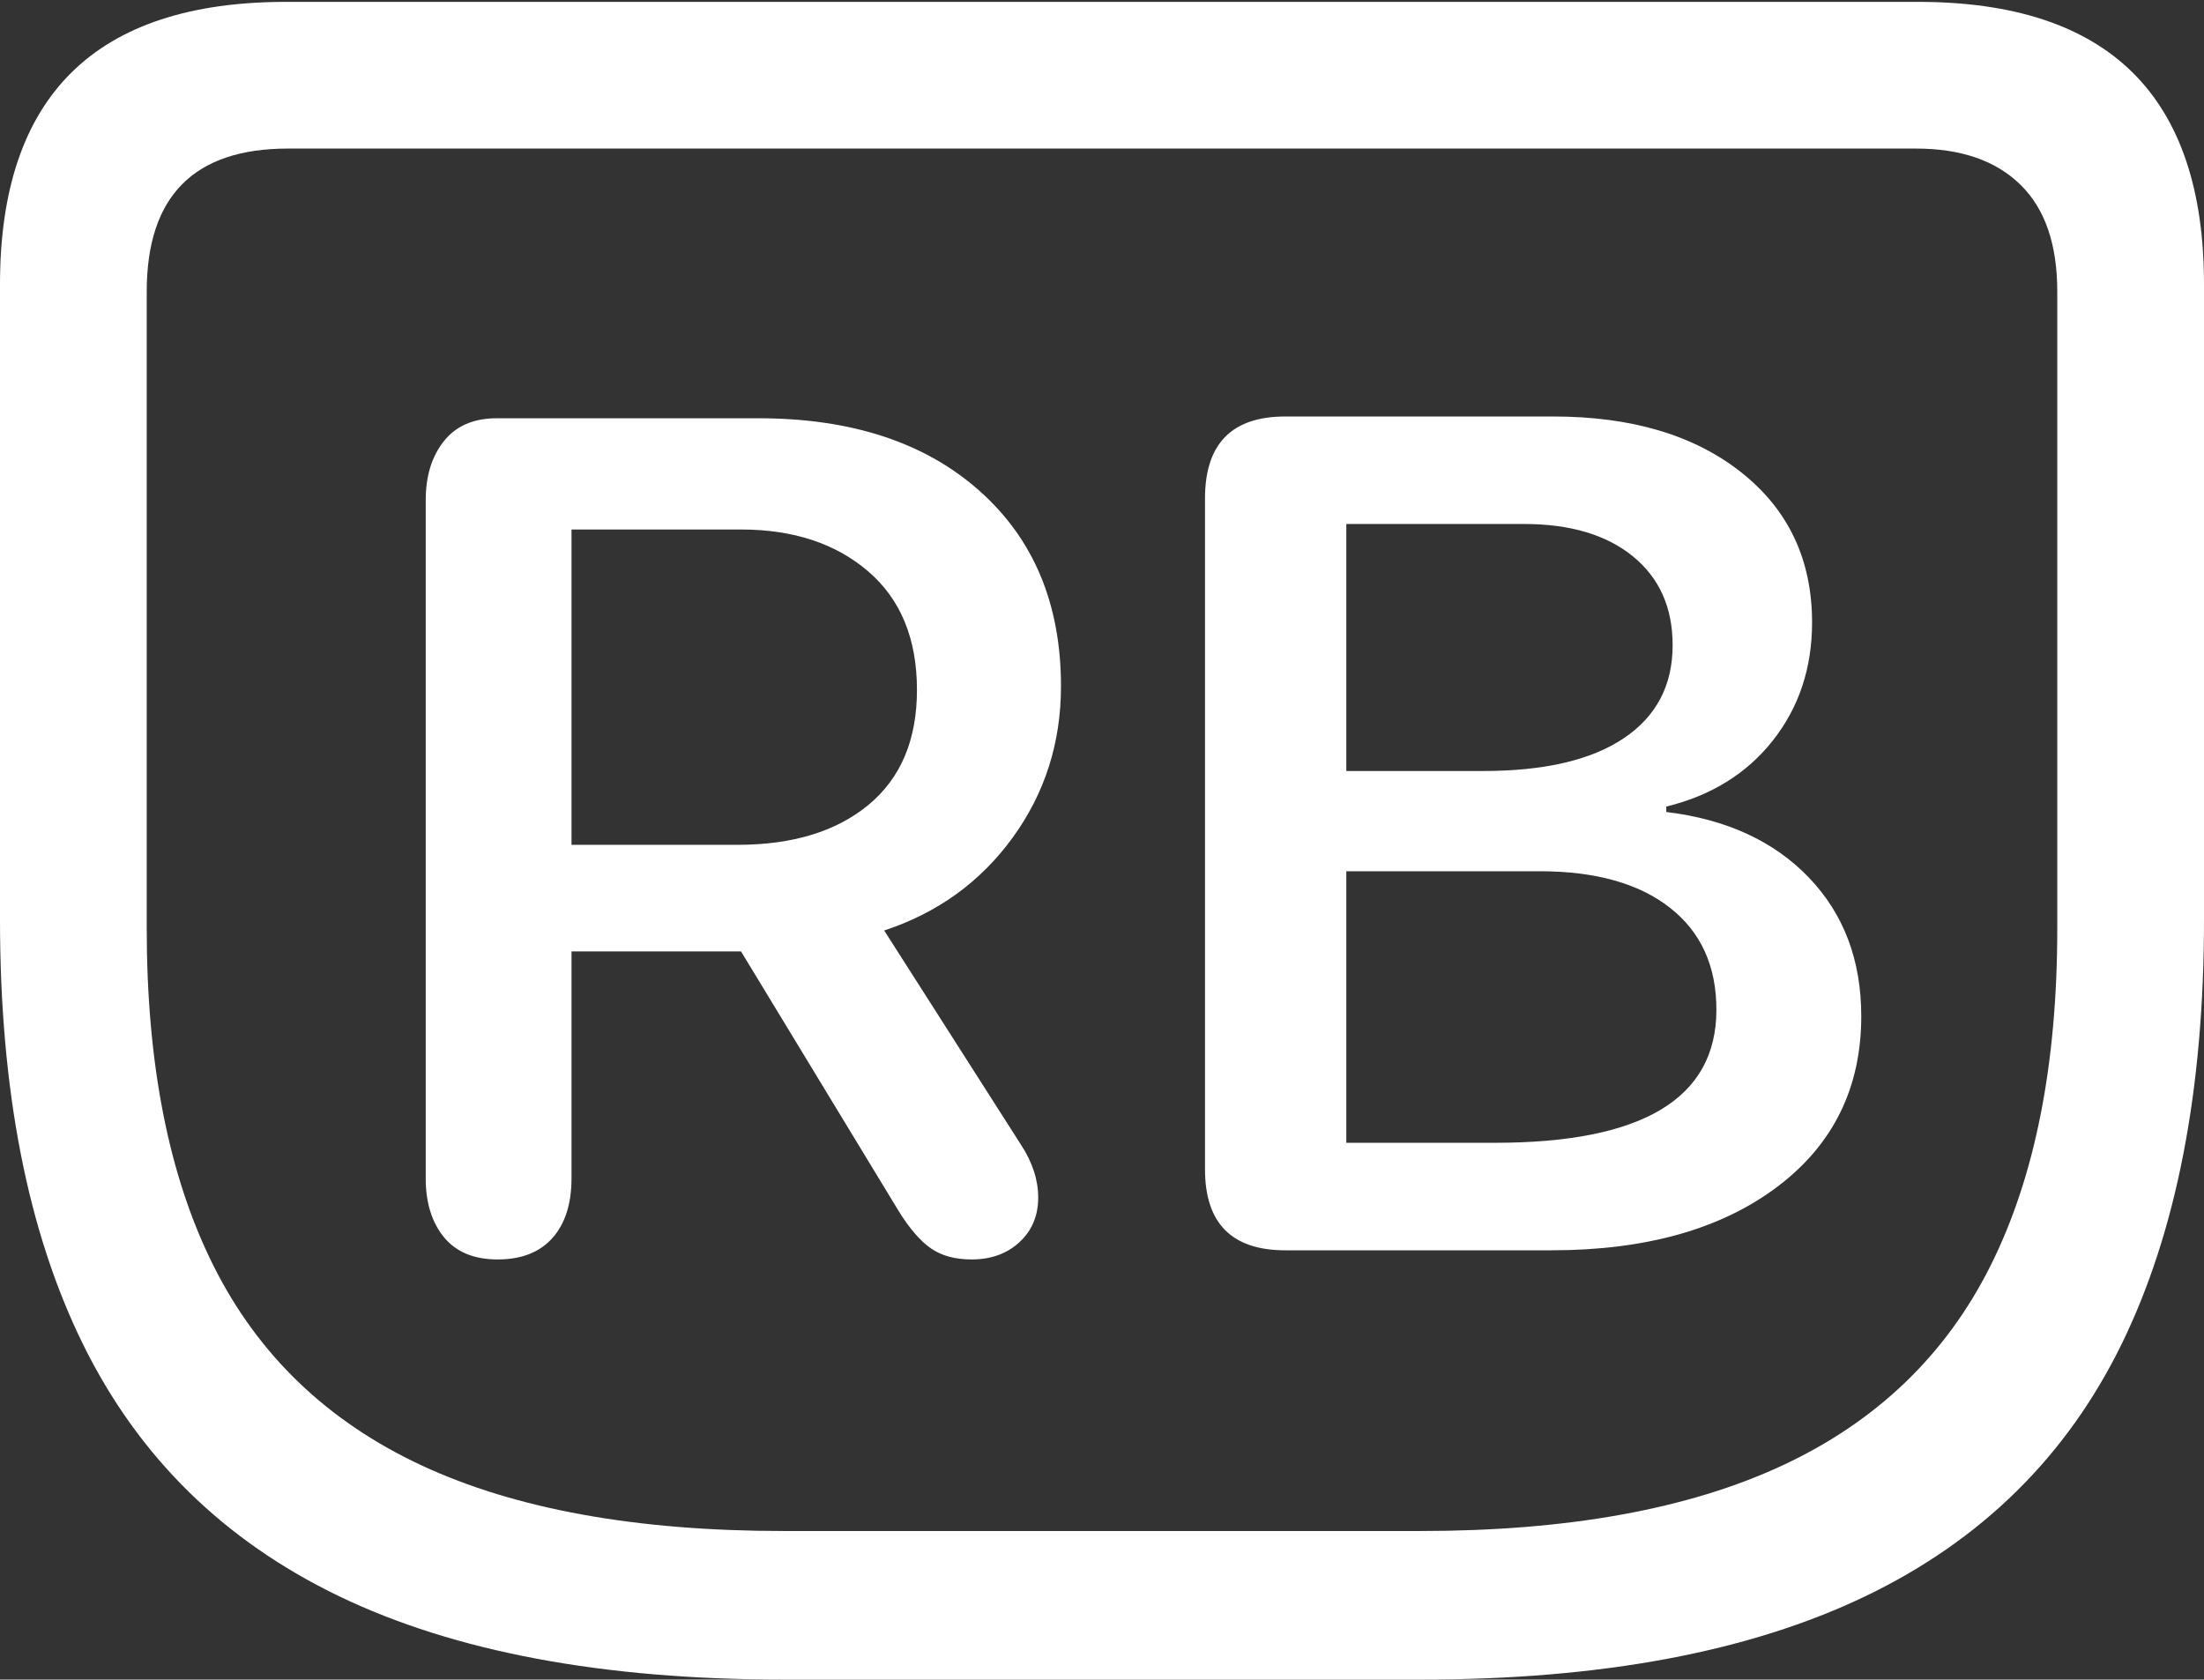 <?xml version="1.0" encoding="UTF-8"?>
<!--Generator: Apple Native CoreSVG 175.5-->
<!DOCTYPE svg
PUBLIC "-//W3C//DTD SVG 1.1//EN"
       "http://www.w3.org/Graphics/SVG/1.1/DTD/svg11.dtd">
<svg version="1.1" xmlns="http://www.w3.org/2000/svg" xmlns:xlink="http://www.w3.org/1999/xlink" width="23.613" height="17.998">
 <rect width="100%" height="100%" fill="#333333" stroke="none"/>
 <g>
  <rect height="17.998" opacity="0" width="23.613" x="0" y="0"/>
  <path d="M8.398 17.998L15.225 17.998Q18.125 17.998 19.985 17.105Q21.846 16.211 22.73 14.404Q23.613 12.598 23.613 9.854L23.613 3.047Q23.613 1.533 22.847 0.776Q22.08 0.02 20.547 0.02L3.066 0.02Q1.533 0.02 0.767 0.776Q0 1.533 0 3.047L0 9.854Q0 12.598 0.889 14.404Q1.777 16.211 3.633 17.105Q5.488 17.998 8.398 17.998ZM8.398 16.406Q6.025 16.406 4.517 15.703Q3.008 15 2.29 13.569Q1.572 12.139 1.572 9.951L1.572 3.125Q1.572 1.592 3.086 1.592L20.527 1.592Q21.25 1.592 21.645 1.978Q22.041 2.363 22.041 3.125L22.041 9.951Q22.041 12.139 21.323 13.569Q20.605 15 19.097 15.703Q17.588 16.406 15.215 16.406Z" fill="#ffffff"/>
  <path d="M5.332 13.496Q5.713 13.496 5.918 13.267Q6.123 13.037 6.123 12.627L6.123 10.195L7.939 10.195L9.629 12.979Q9.805 13.262 9.976 13.379Q10.146 13.496 10.41 13.496Q10.723 13.496 10.923 13.31Q11.123 13.125 11.123 12.832Q11.123 12.549 10.938 12.266L9.473 9.971Q10.332 9.688 10.85 8.975Q11.367 8.262 11.367 7.354Q11.367 6.035 10.493 5.259Q9.619 4.482 8.125 4.482L5.322 4.482Q4.951 4.482 4.756 4.727Q4.561 4.971 4.561 5.361L4.561 12.627Q4.561 13.018 4.756 13.257Q4.951 13.496 5.332 13.496ZM6.123 9.053L6.123 5.674L7.939 5.674Q8.779 5.674 9.302 6.123Q9.824 6.572 9.824 7.393Q9.824 8.193 9.307 8.623Q8.789 9.053 7.9 9.053ZM13.77 13.398L16.621 13.398Q18.135 13.398 19.038 12.72Q19.941 12.041 19.941 10.889Q19.941 9.99 19.38 9.404Q18.818 8.818 17.852 8.701L17.852 8.643Q18.574 8.467 18.994 7.935Q19.414 7.402 19.414 6.67Q19.414 5.664 18.657 5.063Q17.9 4.463 16.641 4.463L13.77 4.463Q12.91 4.463 12.91 5.342L12.91 12.529Q12.91 13.398 13.77 13.398ZM14.424 8.262L14.424 5.615L16.328 5.615Q17.07 5.615 17.495 5.962Q17.92 6.309 17.92 6.914Q17.92 7.559 17.398 7.91Q16.875 8.262 15.889 8.262ZM14.424 12.246L14.424 9.336L16.494 9.336Q17.393 9.336 17.891 9.727Q18.389 10.117 18.389 10.82Q18.389 12.246 16.016 12.246Z" fill="#ffffff"/>
 </g>
</svg>
